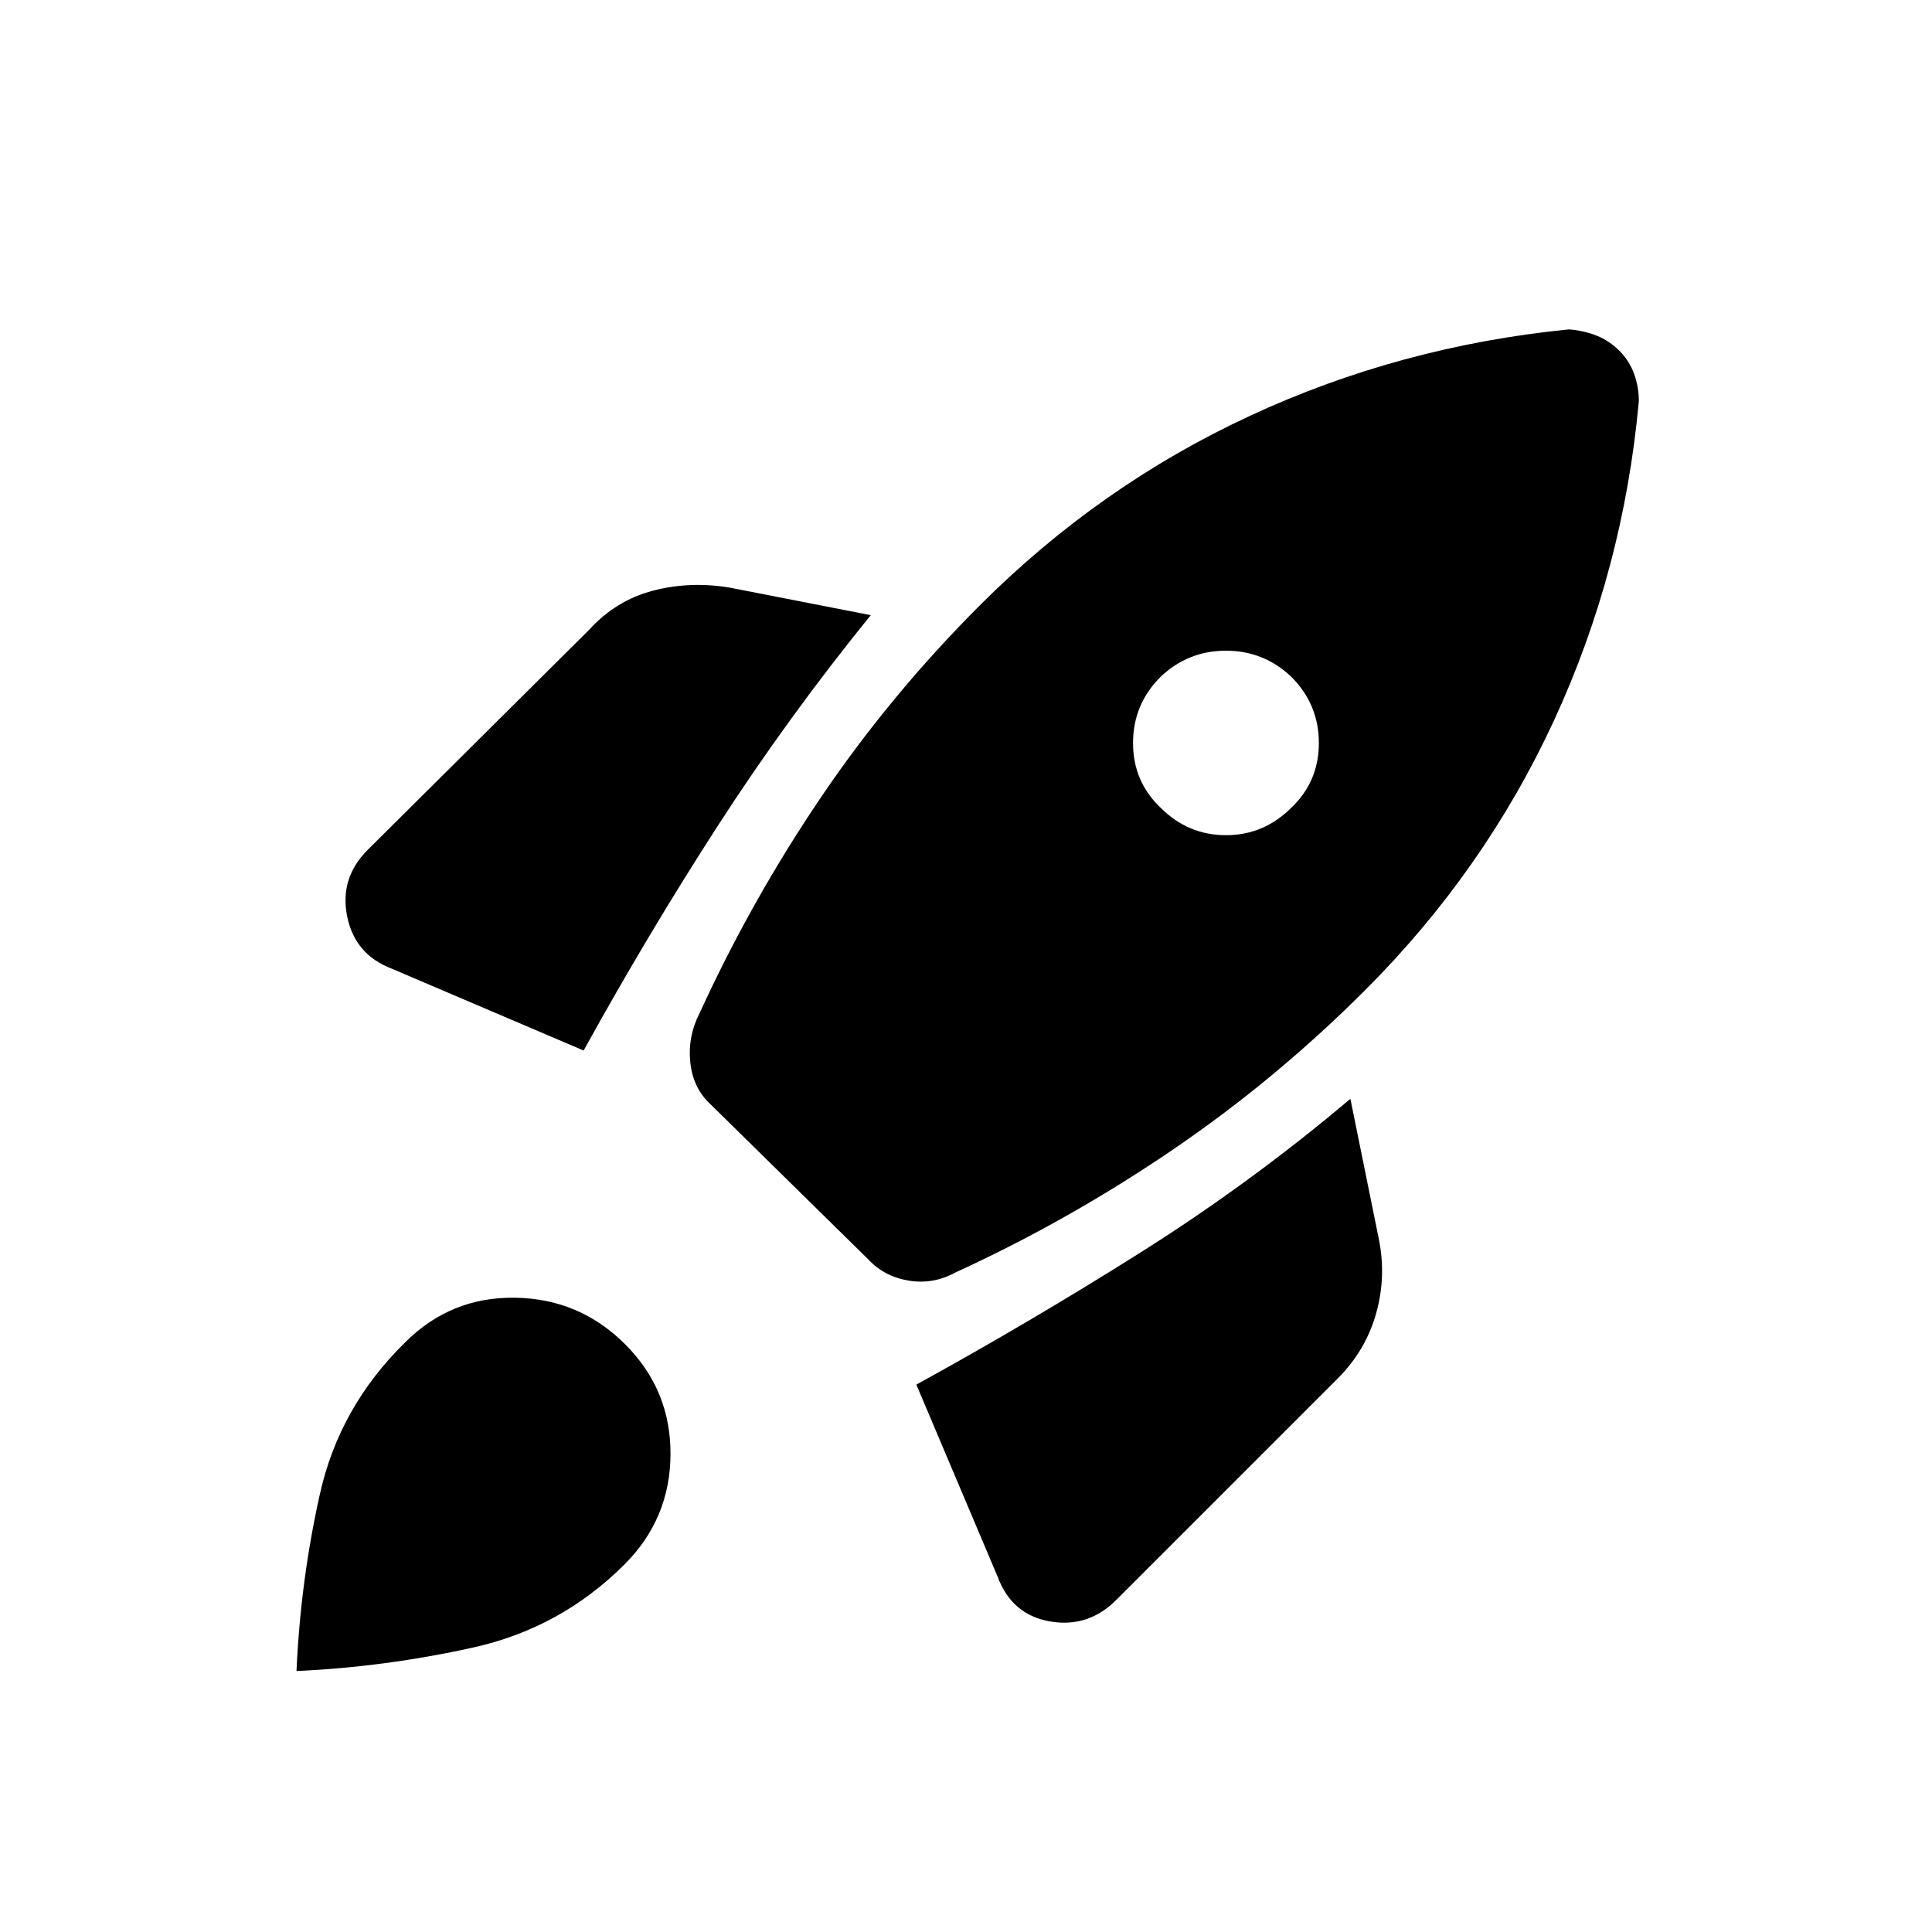 <svg xmlns="http://www.w3.org/2000/svg" height="40" viewBox="0 -960 960 960" width="40"><path d="M290-438q32-58 66.67-111.67 34.66-53.66 76-104.66l-70-13.67q-19.67-3.33-38.17 1.5T292.67-647l-110 109.33q-14 14-10.17 33t22.17 26L290-438Zm489.67-358.33q-84 8.33-158.67 43-74.67 34.66-134 94-44.67 44.66-79.17 95.66t-60.16 107q-6 11.67-4.67 24.5 1.33 12.84 10 20.84l78.33 77q8 8.66 20.17 10.66 12.17 2 23.17-4 56-25.66 107.5-60.66T678.33-468q59.34-59.33 93.84-134t42.16-158.67q0-7-2.33-13.5t-7.33-11.5q-5-5-11.17-7.5t-13.83-3.16Zm-203 237.66q-13.67-13-13.67-32.16 0-19.17 13.67-32.84 13.66-13 32.5-13 18.83 0 32.5 13 13.66 13.67 13.66 32.84 0 19.16-13.66 32.16Q628-545 609.17-545q-18.84 0-32.5-13.67ZM455.33-272l40.34 95.33q7 19 26 22.34 19 3.33 33-10.67l110-110q14-14 19.16-32.5Q689-326 685-345l-14-69q-49.33 41.67-104 76.17T455.33-272Zm-254-21Q224-315.67 256-315.17T310.67-292q22.66 22.67 22.5 54.67-.17 32-22.84 54.66Q278.67-151 235-141.33q-43.67 9.66-87.67 11.66 2-45 11.67-88.16Q168.67-261 201.33-293Z"/></svg>